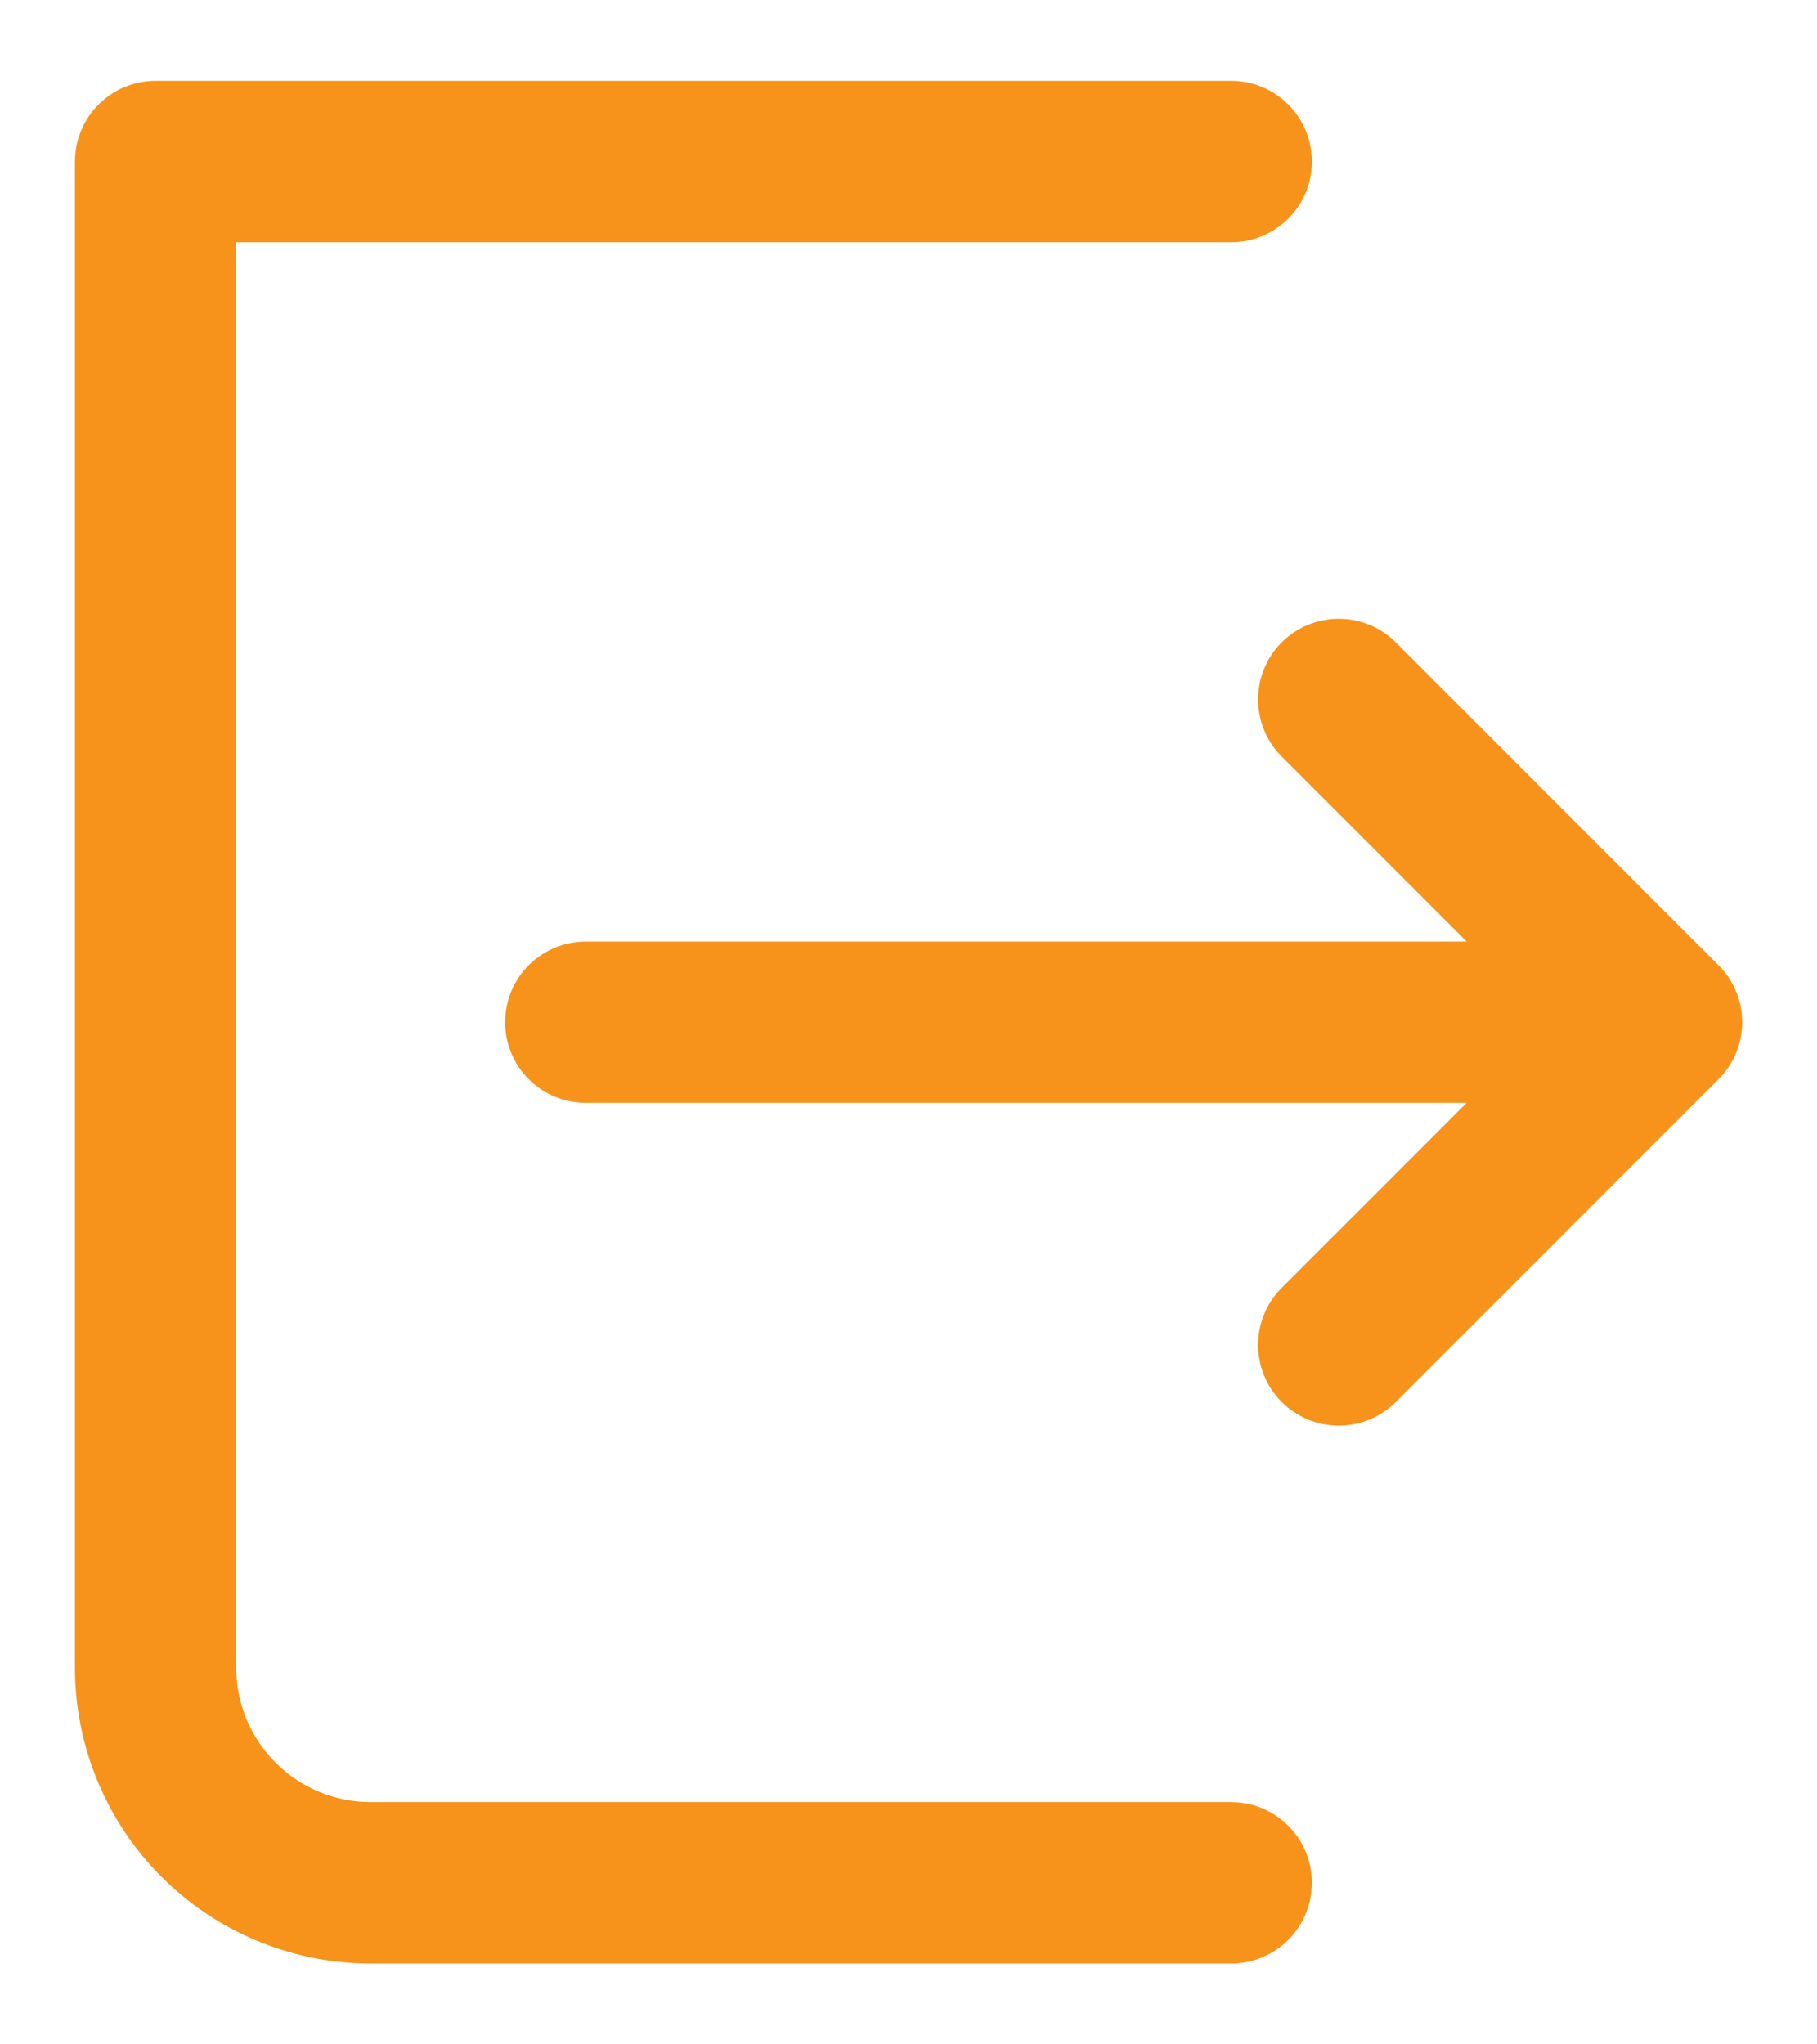 <svg width="16" height="18" viewBox="0 0 16 18" fill="none" xmlns="http://www.w3.org/2000/svg">
<path fill-rule="evenodd" clip-rule="evenodd" d="M0.66 1.423C0.66 1.03 0.978 0.712 1.37 0.712H10.841C11.234 0.712 11.552 1.03 11.552 1.423C11.552 1.815 11.234 2.133 10.841 2.133H2.08V14.683C2.08 14.997 2.205 15.298 2.427 15.52C2.649 15.742 2.95 15.867 3.264 15.867H10.841C11.234 15.867 11.552 16.185 11.552 16.577C11.552 16.97 11.234 17.288 10.841 17.288H3.264C2.573 17.288 1.911 17.013 1.422 16.525C0.934 16.036 0.66 15.374 0.66 14.683V1.423ZM11.286 5.656C11.564 5.379 12.014 5.379 12.291 5.656L15.132 8.498C15.266 8.631 15.341 8.812 15.341 9C15.341 9.188 15.266 9.369 15.132 9.502L12.291 12.344C12.014 12.621 11.564 12.621 11.286 12.344C11.009 12.066 11.009 11.617 11.286 11.339L12.915 9.71H5.159C4.766 9.71 4.448 9.392 4.448 9C4.448 8.608 4.766 8.29 5.159 8.29H12.915L11.286 6.661C11.009 6.383 11.009 5.934 11.286 5.656Z" fill="#F7931A"/>
</svg>
